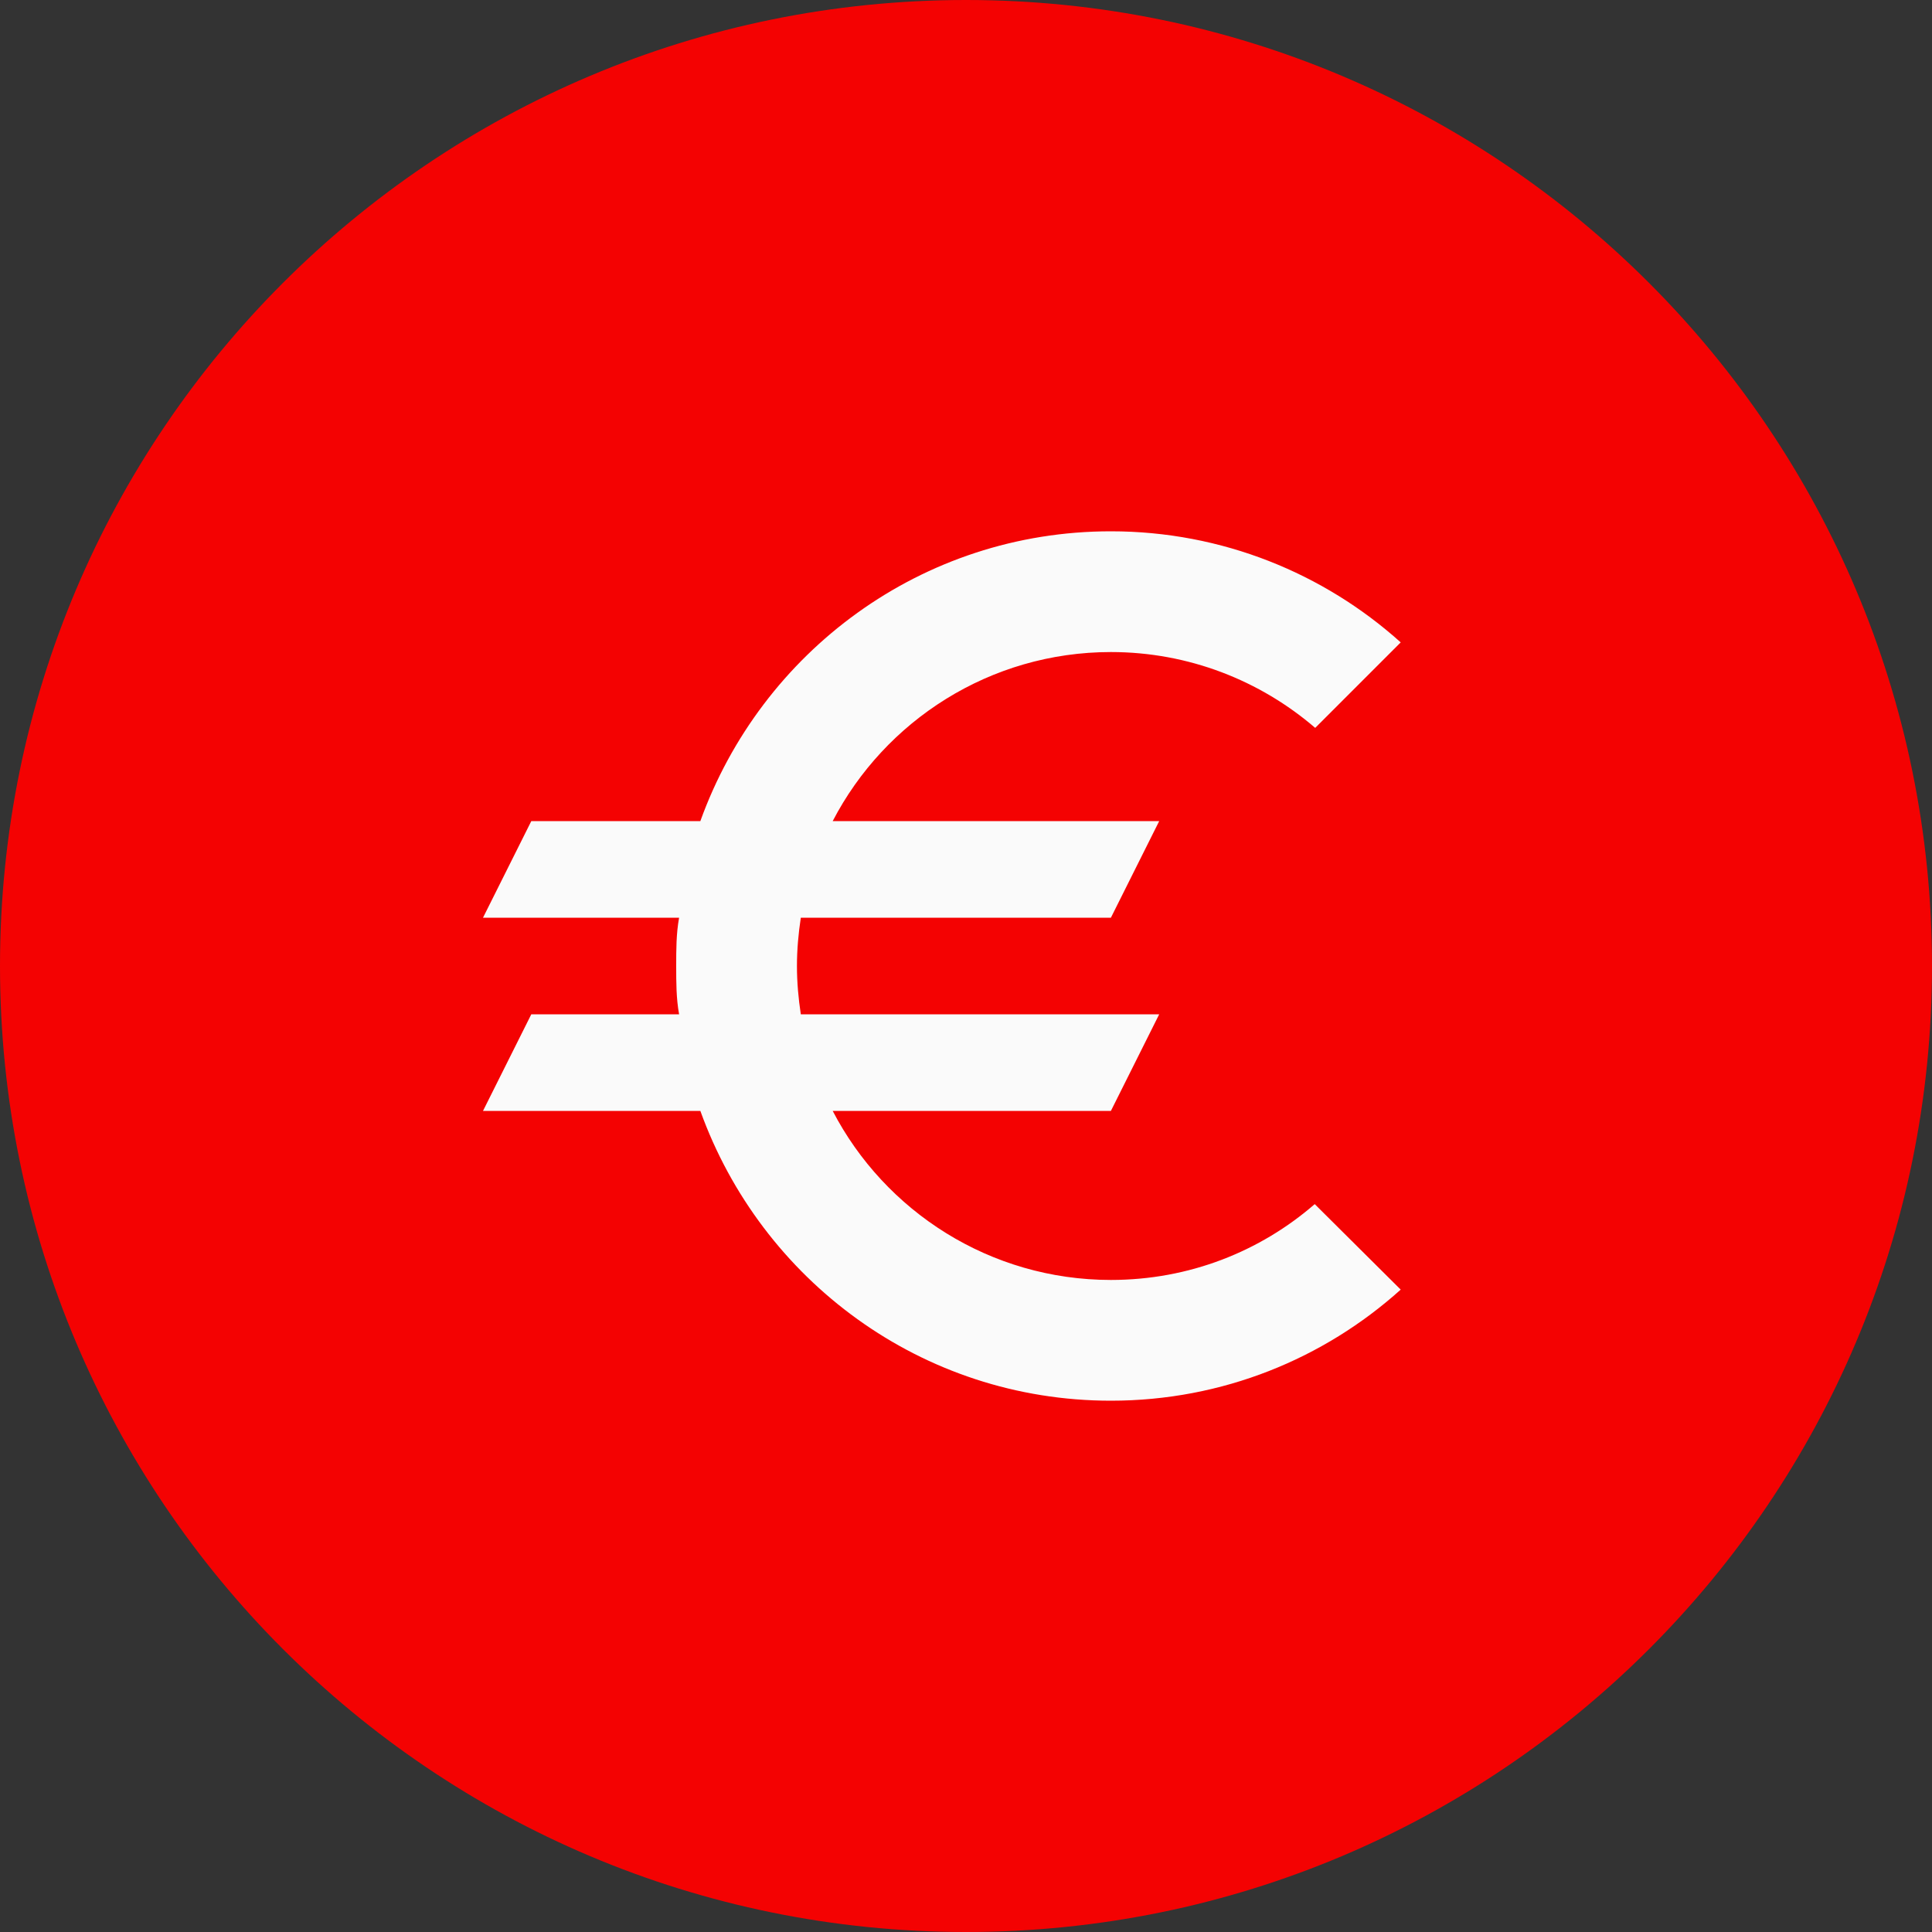 <svg width="40" height="40" viewBox="0 0 40 40" fill="none" xmlns="http://www.w3.org/2000/svg">
<rect x="0" y="0" width="40" height="40" fill="#333333" stroke="none"/>
<path d="M0 20C0 8.954 8.954 0 20 0C31.046 0 40 8.954 40 20C40 31.046 31.046 40 20 40C8.954 40 0 31.046 0 20Z" fill="#F40202"/>
<path d="M23 26.5C20.5 26.5 18.32 25.08 17.24 23H23L24 21H16.58C16.53 20.67 16.5 20.34 16.5 20C16.5 19.66 16.53 19.33 16.58 19H23L24 17H17.24C18.32 14.92 20.5 13.5 23 13.5C24.61 13.5 26.09 14.09 27.23 15.07L29 13.3C27.41 11.87 25.3 11 23 11C19.08 11 15.76 13.5 14.5 17H11L10 19H14.06C14 19.33 14 19.66 14 20C14 20.34 14 20.67 14.06 21H11L10 23H14.5C15.76 26.5 19.08 29 23 29C25.31 29 27.41 28.13 29 26.7L27.22 24.93C26.09 25.91 24.62 26.5 23 26.5Z" fill="#FAFAFA"/>
</svg>
